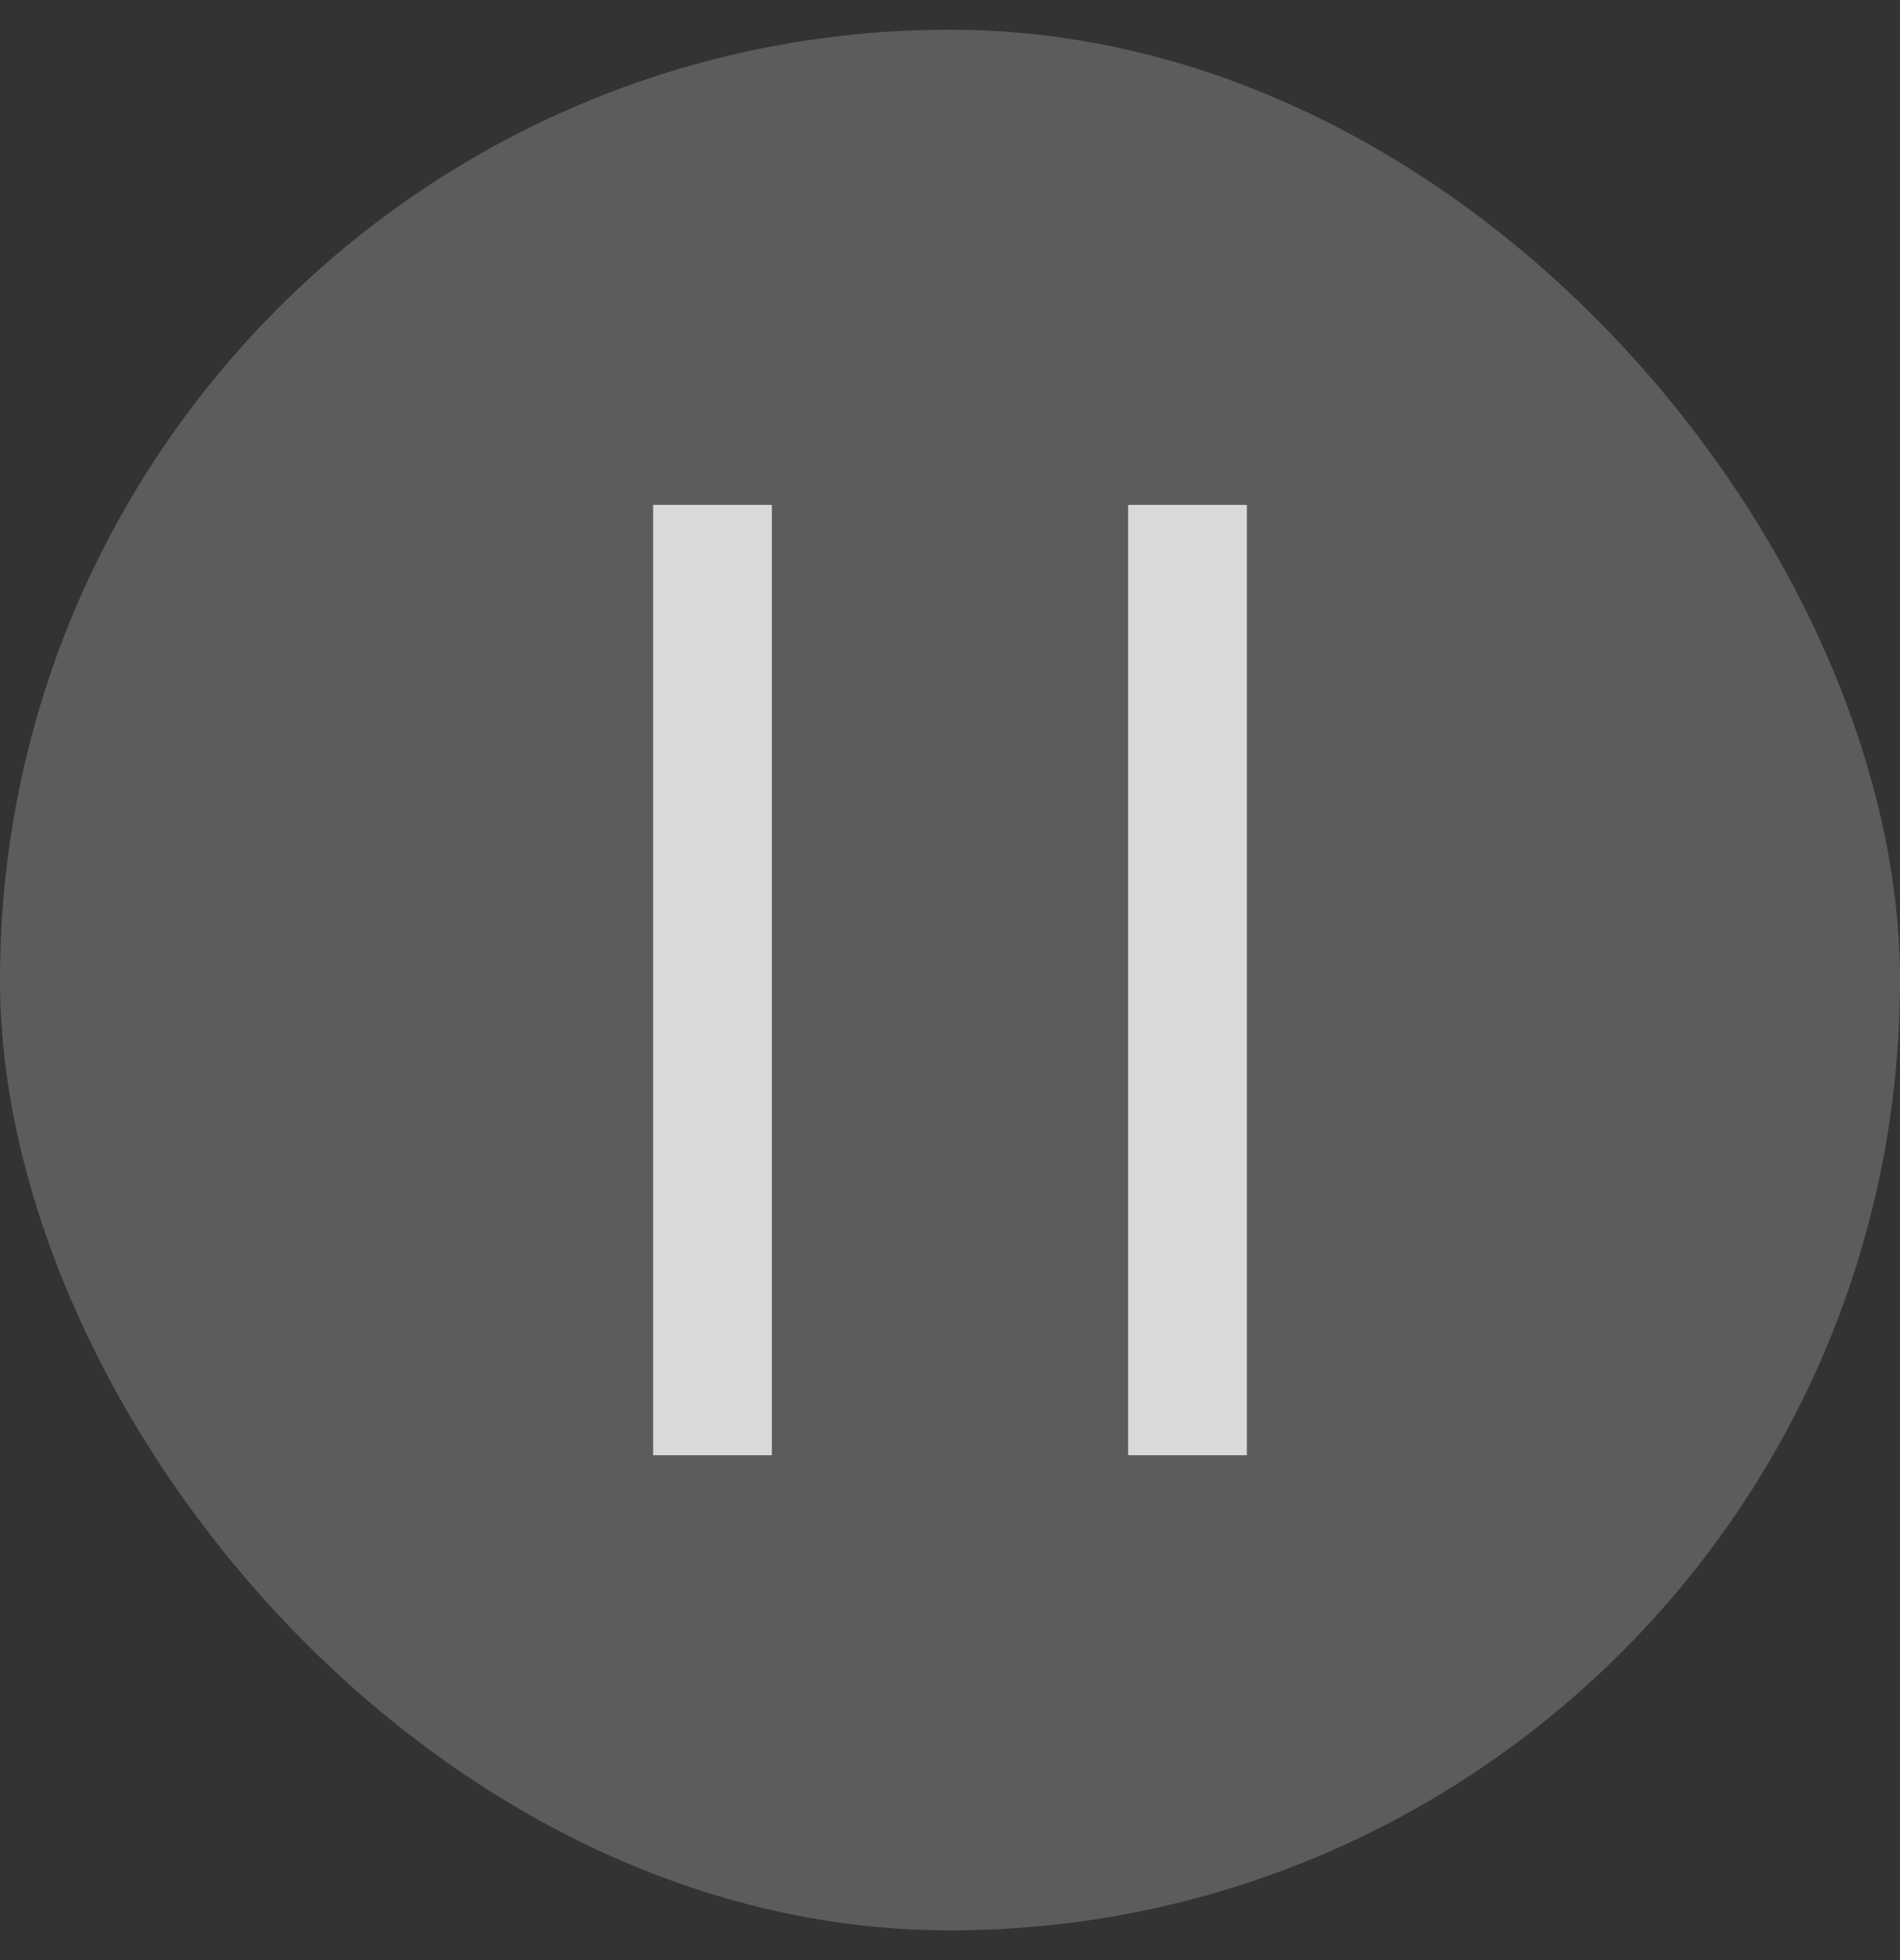 <svg width="32" height="33" viewBox="0 0 32 33" fill="none" xmlns="http://www.w3.org/2000/svg">
<rect x="0" y="0" width="32" height="33" fill="#333333" stroke="none"/>
<rect y="0.5" width="32" height="32" rx="16" fill="white" fill-opacity="0.2"/>
<path fill-rule="evenodd" clip-rule="evenodd" d="M13 8.5H11V24.5H13V8.5ZM21 8.5H19V24.5H21V8.5Z" fill="#D9D9D9"/>
</svg>
